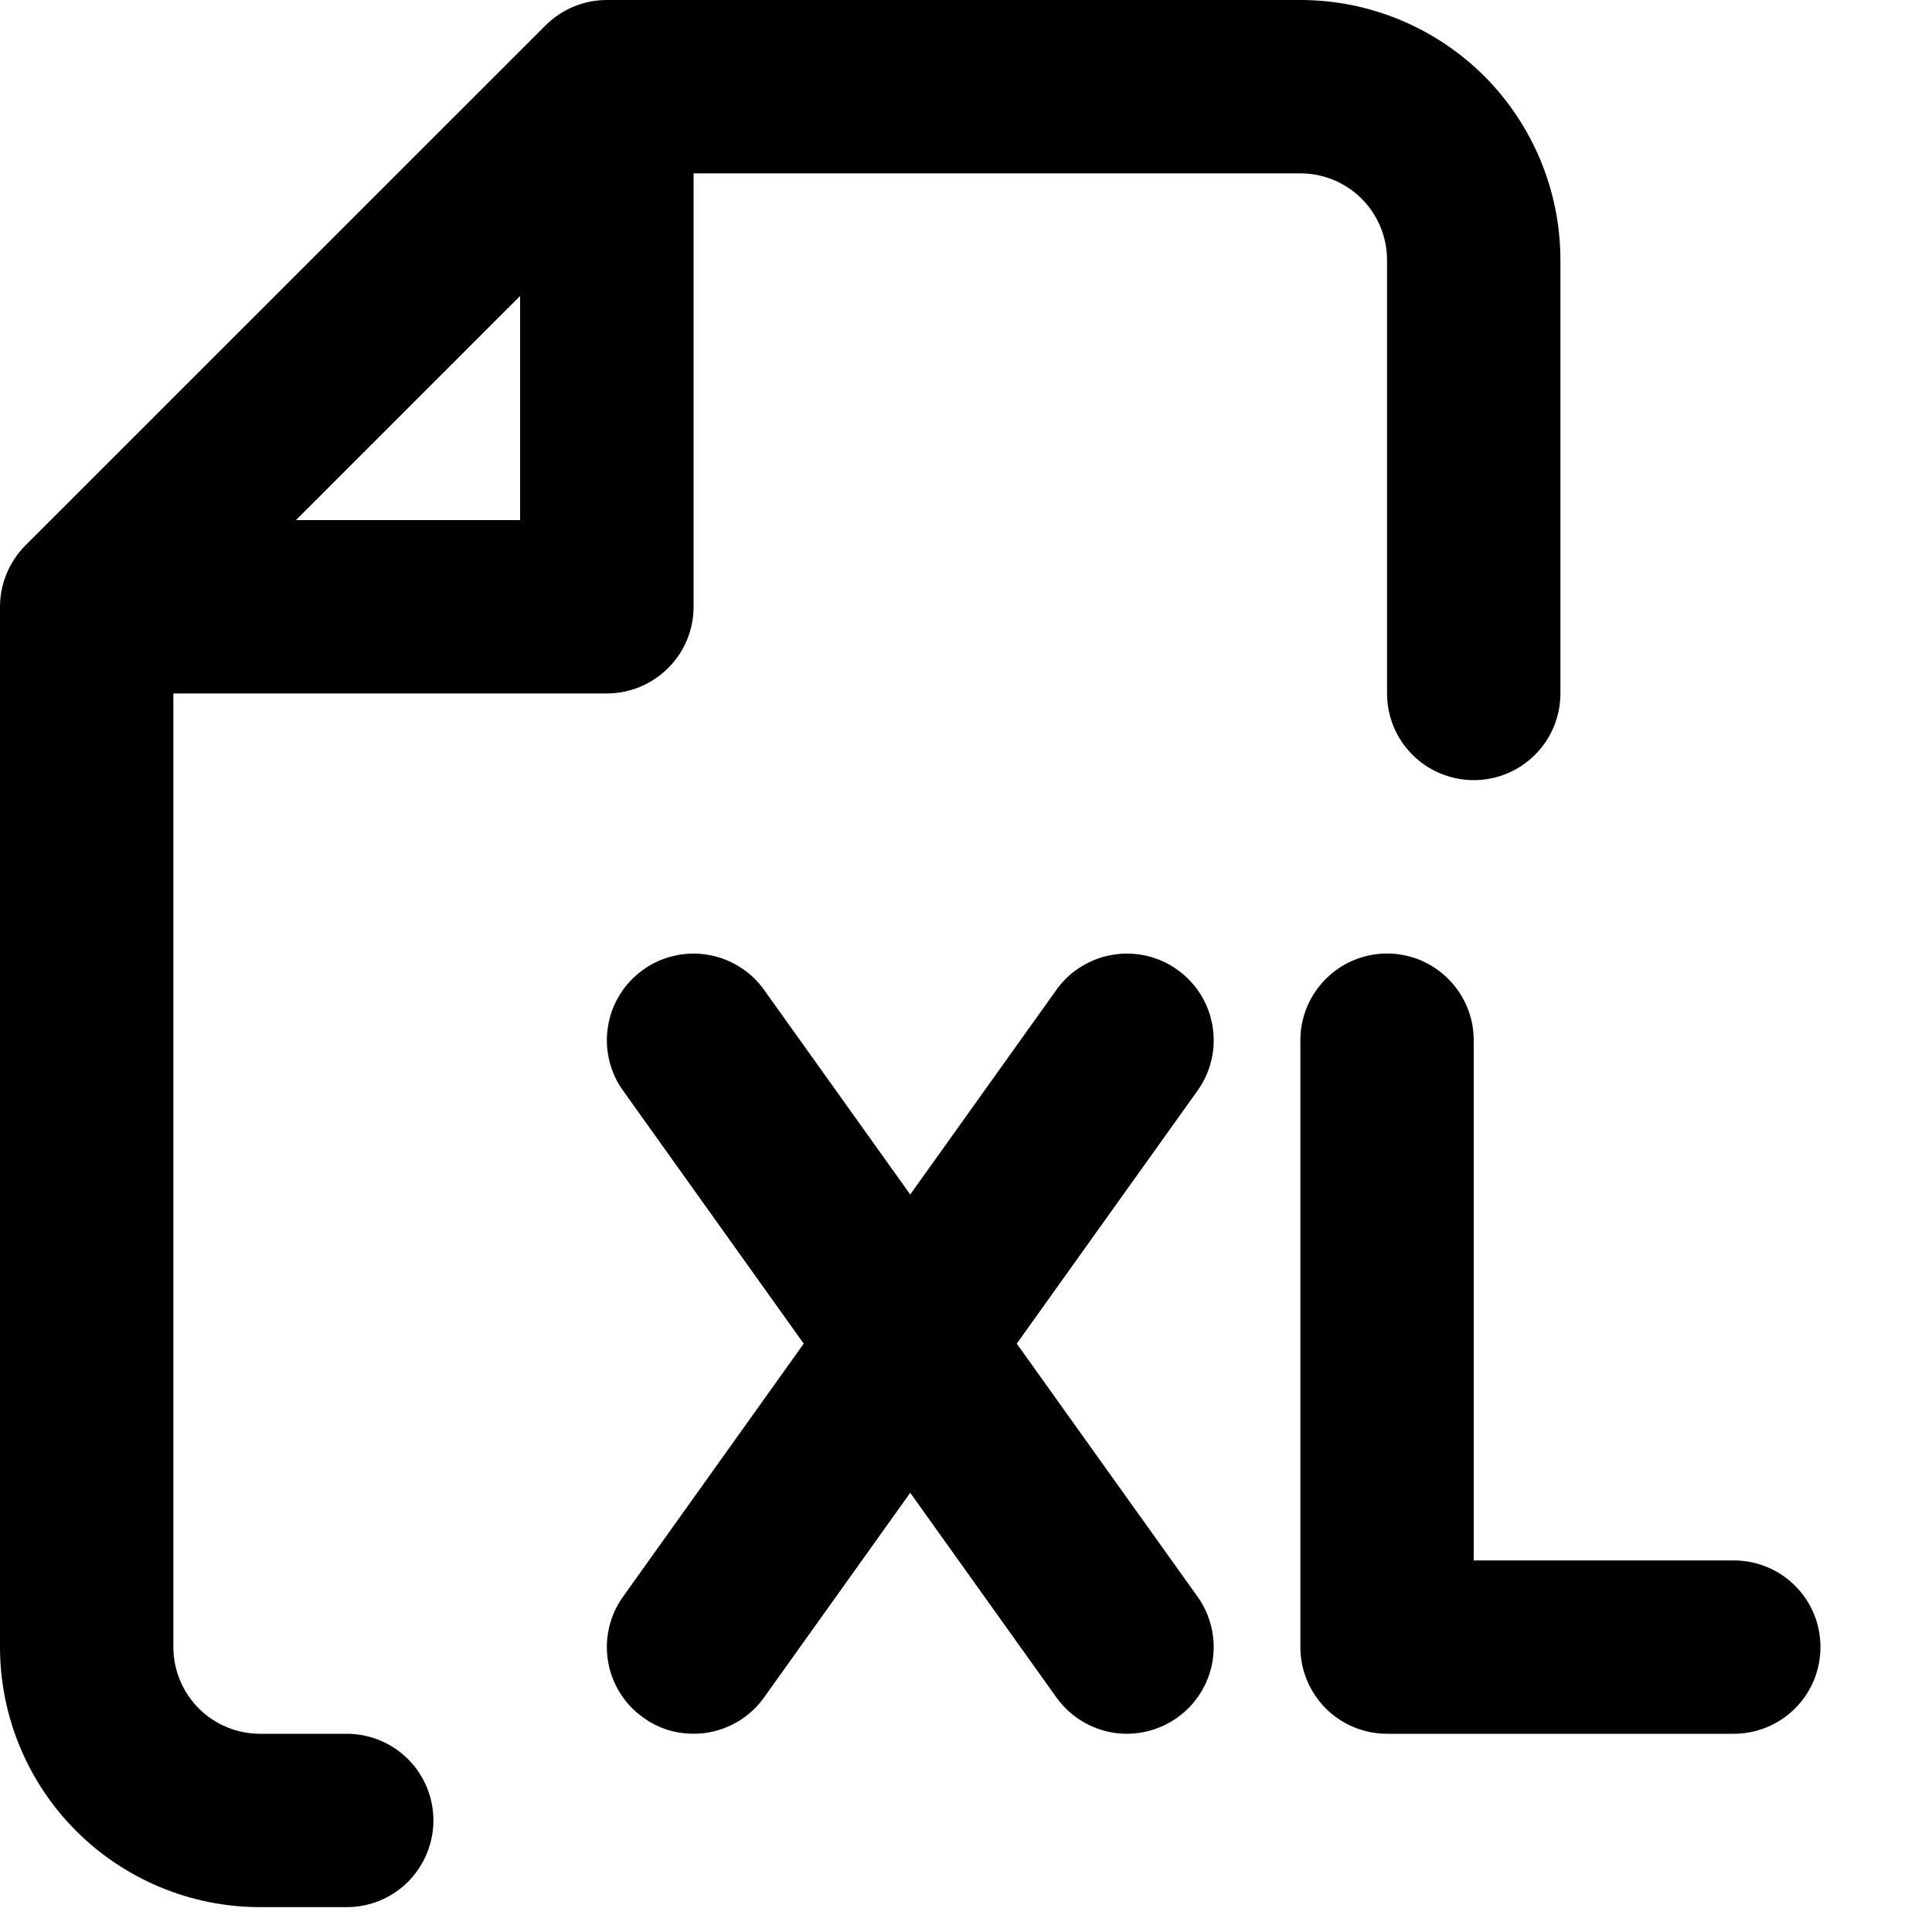 <svg width="15" height="15" viewBox="0 0 15 15" fill="none" xmlns="http://www.w3.org/2000/svg">
<path fill-rule="evenodd" clip-rule="evenodd" d="M4.236 0.197C4.362 0.071 4.533 3.8119e-05 4.711 0H10.096C10.632 0 11.145 0.213 11.524 0.591C11.902 0.97 12.115 1.484 12.115 2.019V5.384C12.115 5.563 12.044 5.734 11.918 5.86C11.792 5.986 11.621 6.057 11.442 6.057C11.264 6.057 11.092 5.986 10.966 5.86C10.84 5.734 10.769 5.563 10.769 5.384V2.019C10.769 1.841 10.698 1.669 10.572 1.543C10.446 1.417 10.275 1.346 10.096 1.346H5.385V4.711C5.385 4.89 5.314 5.061 5.187 5.187C5.061 5.313 4.89 5.384 4.711 5.384H1.346V12.788C1.346 12.966 1.417 13.137 1.543 13.264C1.669 13.39 1.841 13.461 2.019 13.461H2.692C2.871 13.461 3.042 13.532 3.168 13.658C3.294 13.784 3.365 13.955 3.365 14.134C3.365 14.312 3.294 14.483 3.168 14.61C3.042 14.736 2.871 14.807 2.692 14.807H2.019C1.484 14.807 0.97 14.594 0.591 14.215C0.213 13.837 0 13.323 0 12.788V4.711C3.81209e-05 4.533 0.071 4.362 0.197 4.235L4.236 0.197V0.197ZM2.298 4.038H4.038V2.298L2.298 4.038ZM10.769 7.403C10.948 7.403 11.119 7.474 11.245 7.601C11.371 7.727 11.442 7.898 11.442 8.076V12.115H13.461C13.64 12.115 13.811 12.186 13.937 12.312C14.064 12.438 14.134 12.609 14.134 12.788C14.134 12.966 14.064 13.137 13.937 13.264C13.811 13.39 13.64 13.461 13.461 13.461H10.769C10.591 13.461 10.419 13.39 10.293 13.264C10.167 13.137 10.096 12.966 10.096 12.788V8.076C10.096 7.898 10.167 7.727 10.293 7.601C10.419 7.474 10.591 7.403 10.769 7.403ZM5.932 7.685C5.881 7.613 5.816 7.552 5.741 7.506C5.666 7.459 5.583 7.427 5.495 7.413C5.408 7.398 5.319 7.401 5.233 7.421C5.147 7.441 5.065 7.477 4.994 7.529C4.922 7.58 4.86 7.645 4.814 7.72C4.767 7.795 4.735 7.878 4.721 7.966C4.706 8.053 4.709 8.142 4.729 8.228C4.749 8.314 4.785 8.396 4.837 8.467L6.24 10.432L4.837 12.397C4.785 12.469 4.749 12.55 4.729 12.636C4.709 12.722 4.706 12.811 4.721 12.899C4.735 12.986 4.767 13.069 4.814 13.144C4.86 13.219 4.922 13.284 4.994 13.335C5.065 13.387 5.147 13.424 5.233 13.444C5.319 13.463 5.408 13.466 5.495 13.452C5.583 13.437 5.666 13.405 5.741 13.359C5.816 13.312 5.881 13.251 5.932 13.179L7.067 11.59L8.202 13.179C8.306 13.324 8.463 13.422 8.639 13.452C8.815 13.481 8.996 13.439 9.141 13.335C9.286 13.232 9.384 13.075 9.414 12.899C9.443 12.723 9.402 12.542 9.298 12.397L7.894 10.432L9.298 8.467C9.349 8.396 9.386 8.314 9.406 8.228C9.426 8.142 9.428 8.053 9.414 7.966C9.399 7.878 9.368 7.795 9.321 7.72C9.274 7.645 9.213 7.58 9.141 7.529C9.069 7.477 8.988 7.441 8.902 7.421C8.815 7.401 8.726 7.398 8.639 7.413C8.552 7.427 8.468 7.459 8.393 7.506C8.318 7.552 8.253 7.613 8.202 7.685L7.067 9.274L5.932 7.685Z" fill="black"/>
</svg>
